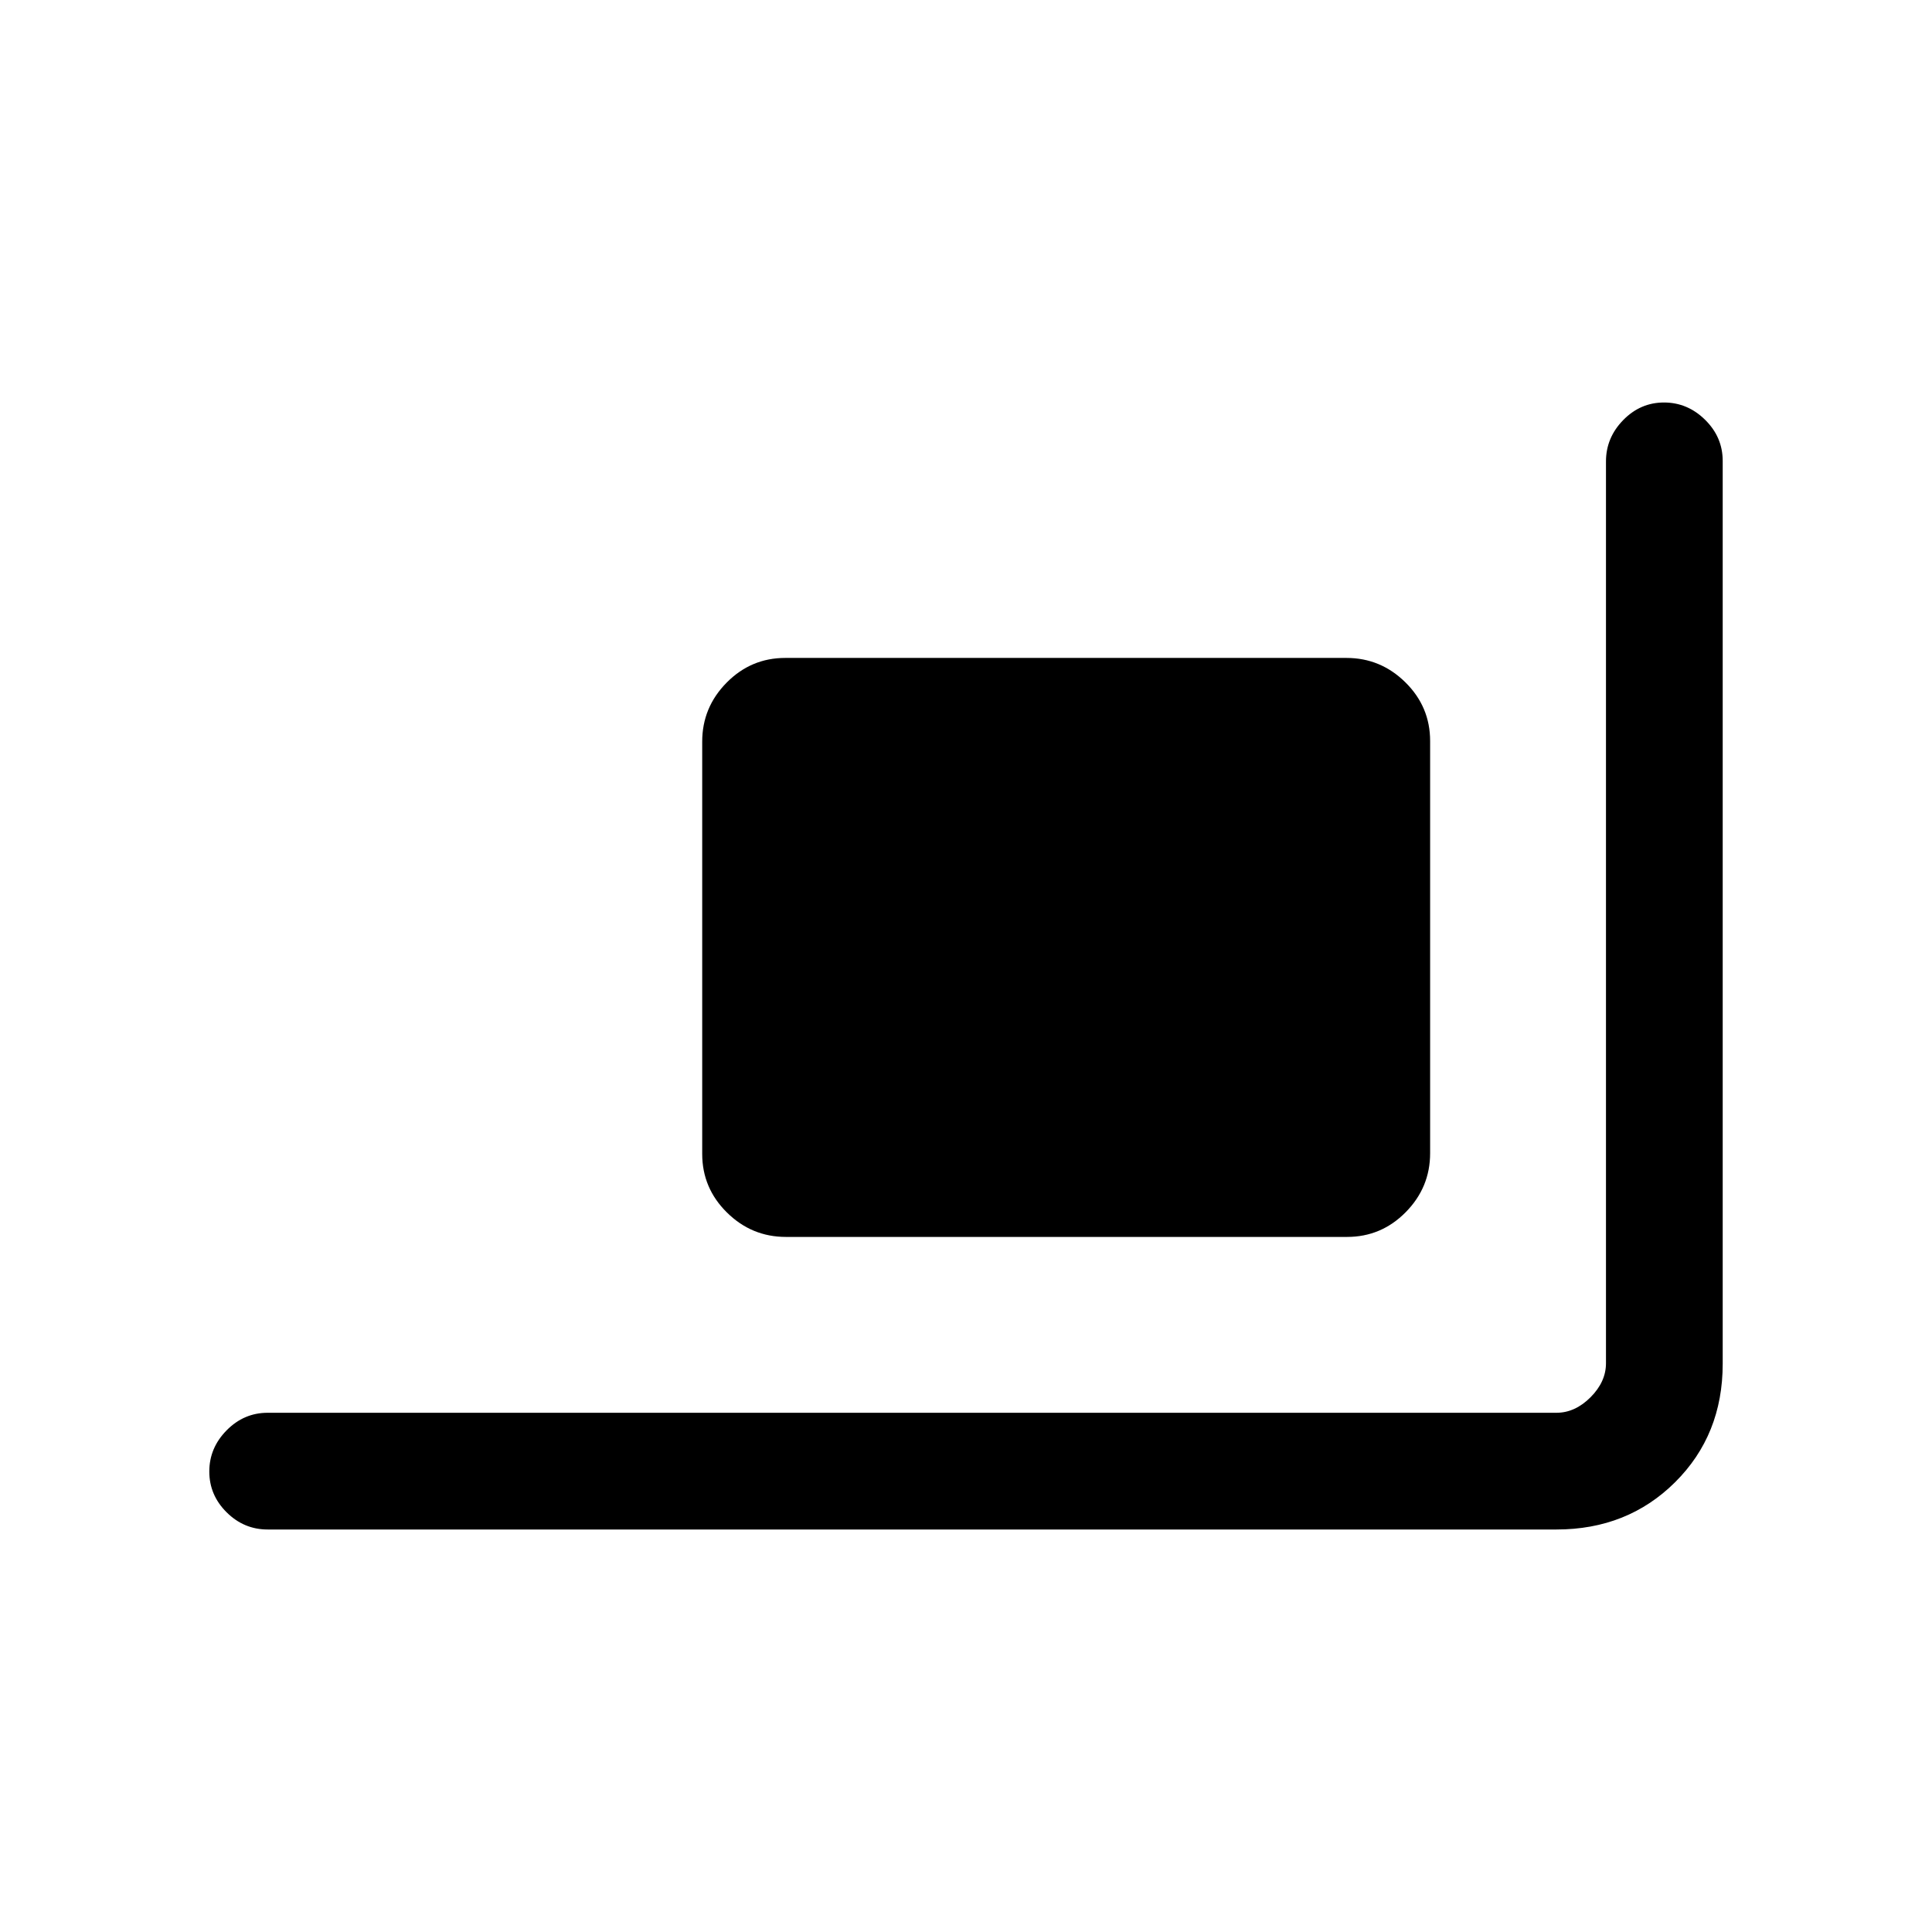 <svg xmlns="http://www.w3.org/2000/svg" height="20" viewBox="0 -960 960 960" width="20"><path d="M390.52-345.38q-17.02 0-29.31-12.13t-12.29-29.14v-204.84q0-17.01 12.13-29.3t29.15-12.29h278.82q17.02 0 29.31 12.13t12.29 29.14v204.83q0 17.02-12.13 29.31t-29.15 12.29H390.52ZM133-200q-11.8 0-20.4-8.55-8.6-8.54-8.6-20.27 0-11.72 8.6-20.45Q121.2-258 133-258h640.38q9.24 0 16.93-7.69 7.69-7.69 7.69-16.93v-448.09q0-11.79 8.55-20.54 8.54-8.75 20.27-8.75 11.72 0 20.45 8.61 8.73 8.6 8.73 20.41v448.65q0 35.33-23.65 58.83T773.38-200H133Z"/></svg>